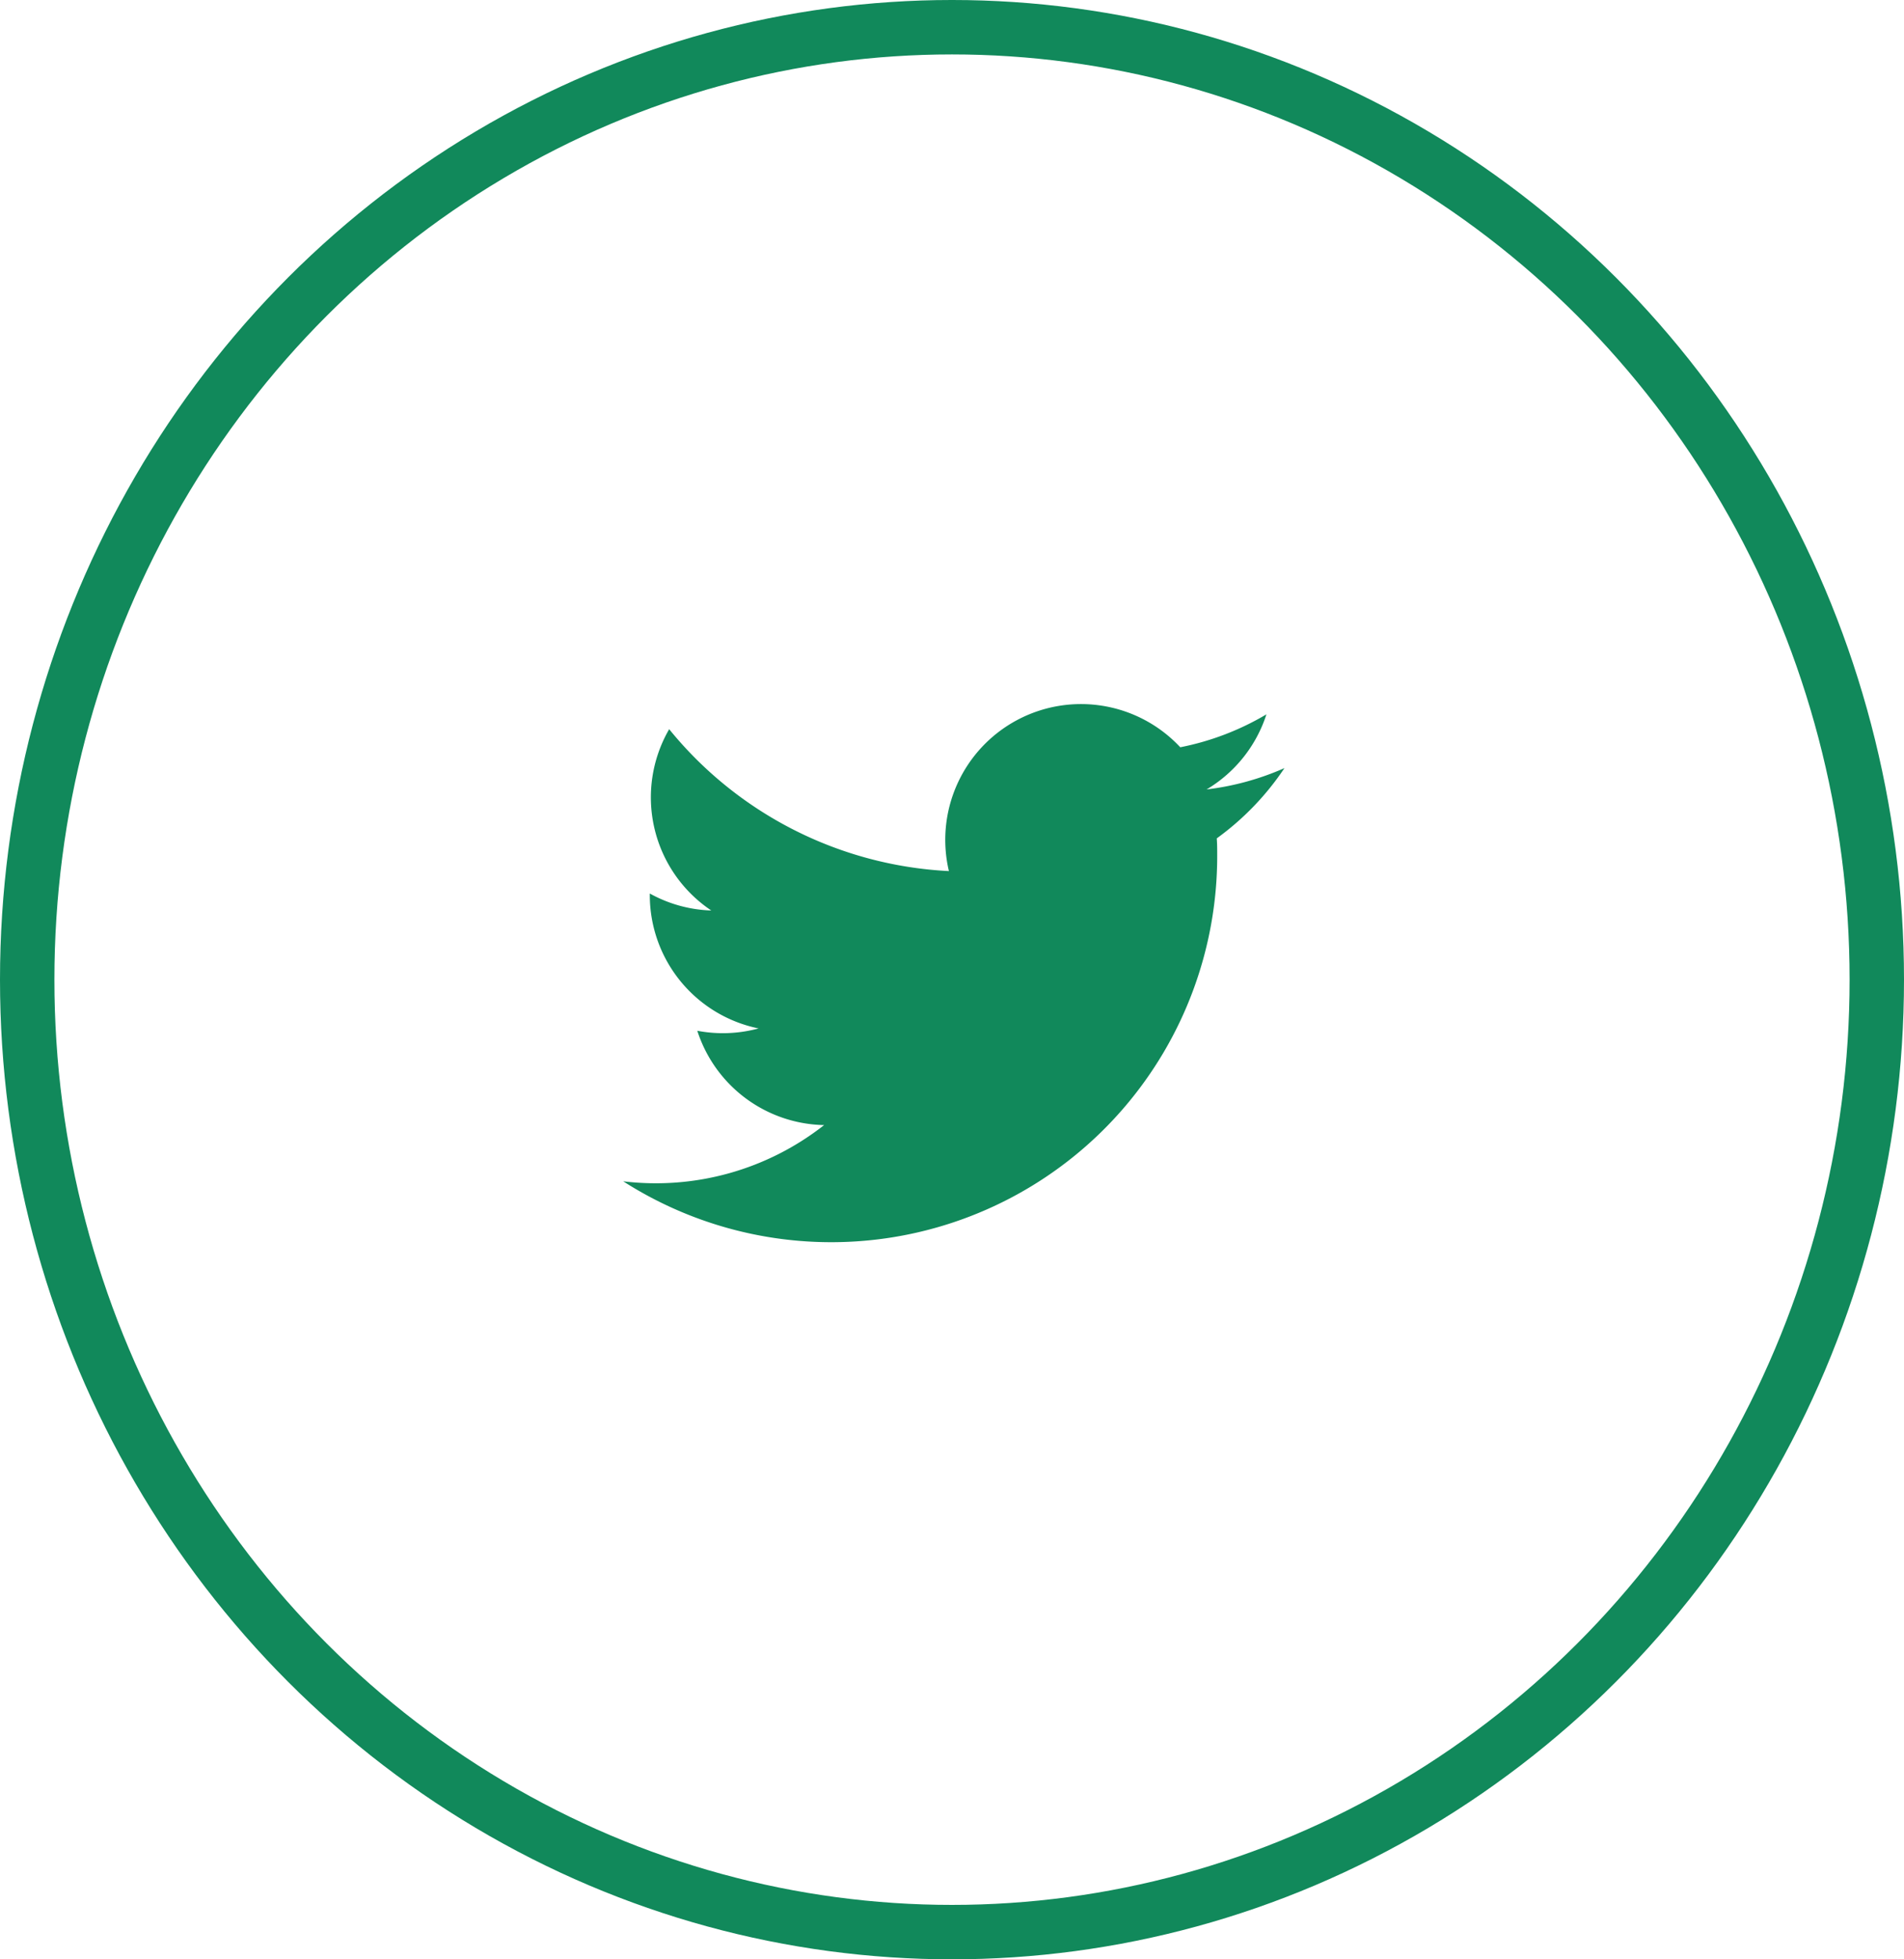 <svg xmlns="http://www.w3.org/2000/svg" width="35" height="36" viewBox="0 0 35 36">
  <g id="Group_7414" data-name="Group 7414" transform="translate(-153.5 -519.5)">
    <g id="Ellipse_8" data-name="Ellipse 8" transform="translate(153.5 519.5)" fill="none" stroke="#11895b" stroke-width="1">
      <ellipse cx="17.5" cy="18" rx="17.5" ry="18" stroke="none"/>
      <ellipse cx="17.5" cy="18" rx="17" ry="17.5" fill="none"/>
    </g>
    <g id="Group_12" data-name="Group 12" transform="translate(163.893 530.238)">
      <path id="Path_7" data-name="Path 7" d="M0,0H14.317V14.317H0Z" fill="none"/>
      <path id="Path_8" data-name="Path 8" d="M13.938,4.862a5,5,0,0,1-1.433.393,2.5,2.5,0,0,0,1.1-1.38,4.986,4.986,0,0,1-1.584.605A2.495,2.495,0,0,0,7.768,6.755,7.083,7.083,0,0,1,2.626,4.148,2.5,2.5,0,0,0,3.4,7.479a2.486,2.486,0,0,1-1.13-.312V7.2a2.5,2.5,0,0,0,2,2.446,2.511,2.511,0,0,1-1.127.043,2.5,2.5,0,0,0,2.331,1.733,5.007,5.007,0,0,1-3.693,1.033A7.095,7.095,0,0,0,12.7,6.476c0-.107,0-.216-.008-.322a5.068,5.068,0,0,0,1.245-1.292Z" transform="translate(-0.718 -1.488)" fill="#11895b"/>
    </g>
  </g>
</svg>
